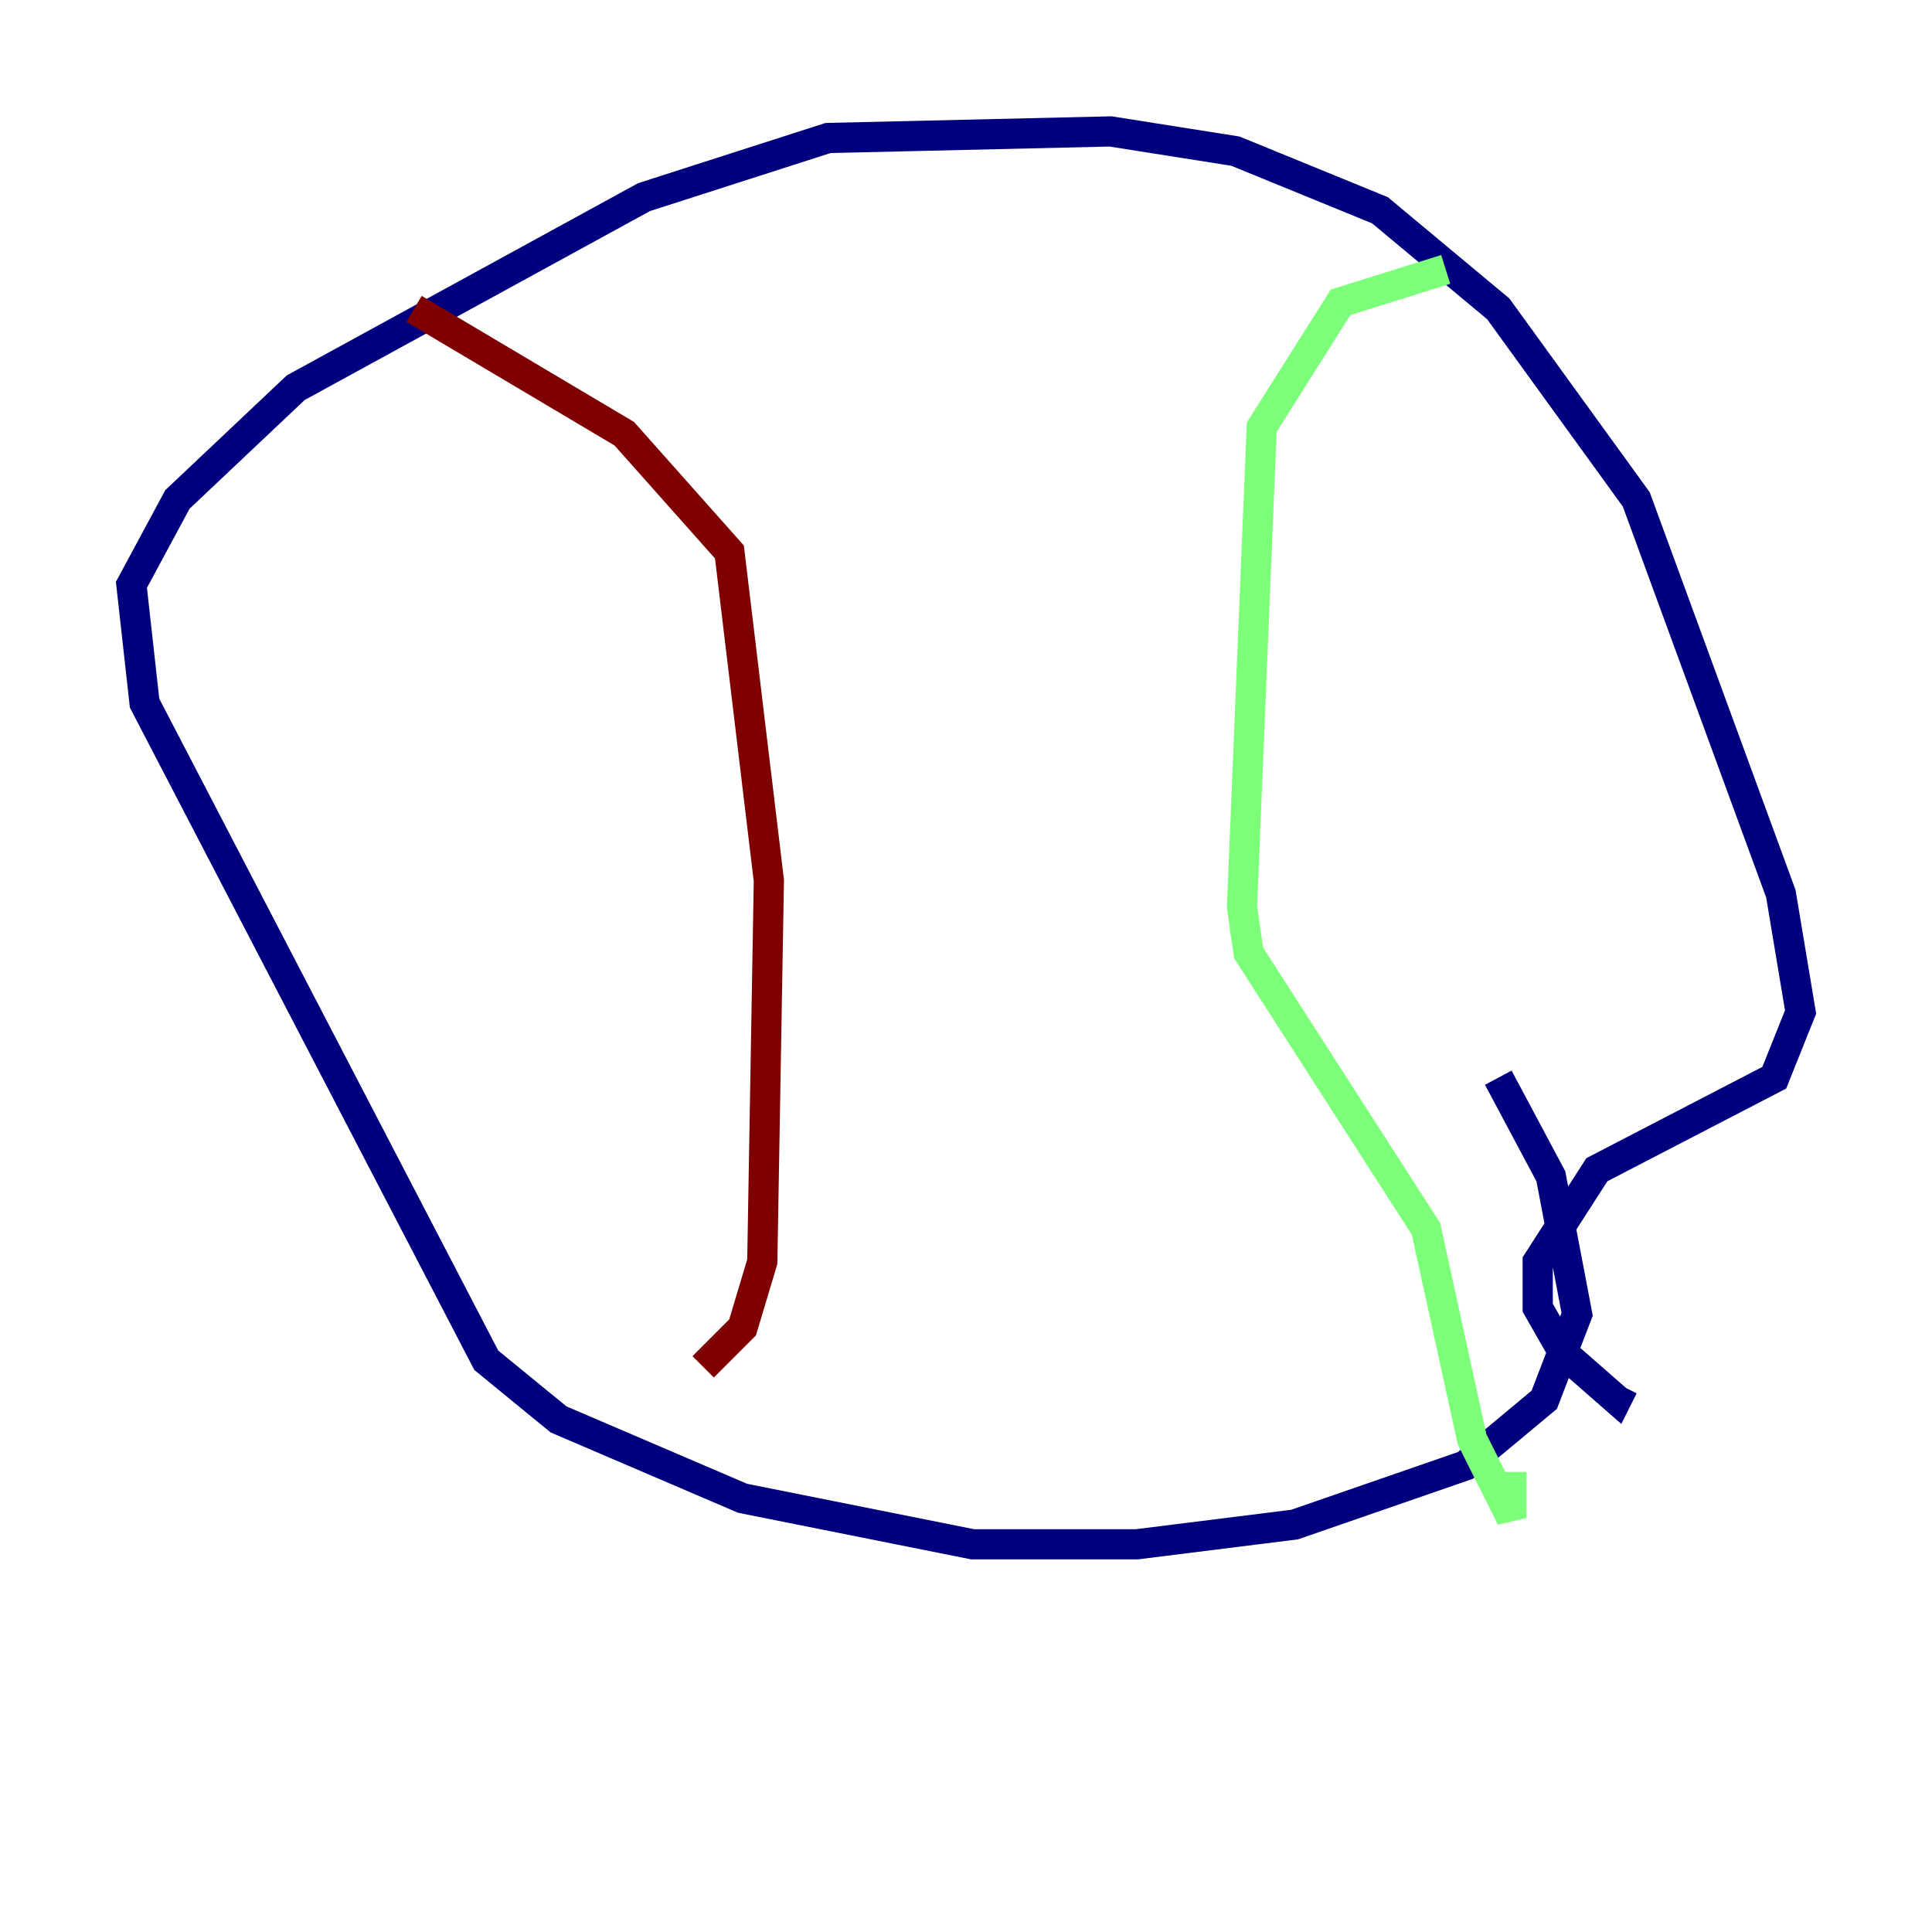 <?xml version="1.0" encoding="utf-8" ?>
<svg baseProfile="tiny" height="128" version="1.2" viewBox="0,0,128,128" width="128" xmlns="http://www.w3.org/2000/svg" xmlns:ev="http://www.w3.org/2001/xml-events" xmlns:xlink="http://www.w3.org/1999/xlink"><defs /><polyline fill="none" points="99.265,71.401 102.748,77.932 104.49,87.075 102.313,92.735 97.088,97.088 85.769,101.007 75.32,102.313 64.435,102.313 49.197,99.265 37.007,94.041 32.218,90.122 9.578,46.585 8.707,38.748 11.755,33.088 19.592,25.687 42.667,13.061 54.857,9.143 73.578,8.707 81.85,10.014 91.429,13.932 99.265,20.463 108.408,33.088 117.986,59.211 119.293,67.048 117.551,71.401 105.796,77.497 101.878,83.592 101.878,86.639 103.619,89.687 107.102,92.735 107.537,91.864" stroke="#00007f" stroke-width="2" /><polyline fill="none" points="95.782,17.85 88.816,20.027 83.592,28.299 82.286,60.082 82.721,63.129 94.476,81.415 97.524,95.347 100.136,100.571 100.136,97.524" stroke="#7cff79" stroke-width="2" /><polyline fill="none" points="27.429,20.463 41.361,28.735 48.327,36.571 50.939,58.34 50.503,83.592 49.197,87.946 46.585,90.558" stroke="#7f0000" stroke-width="2" /></svg>